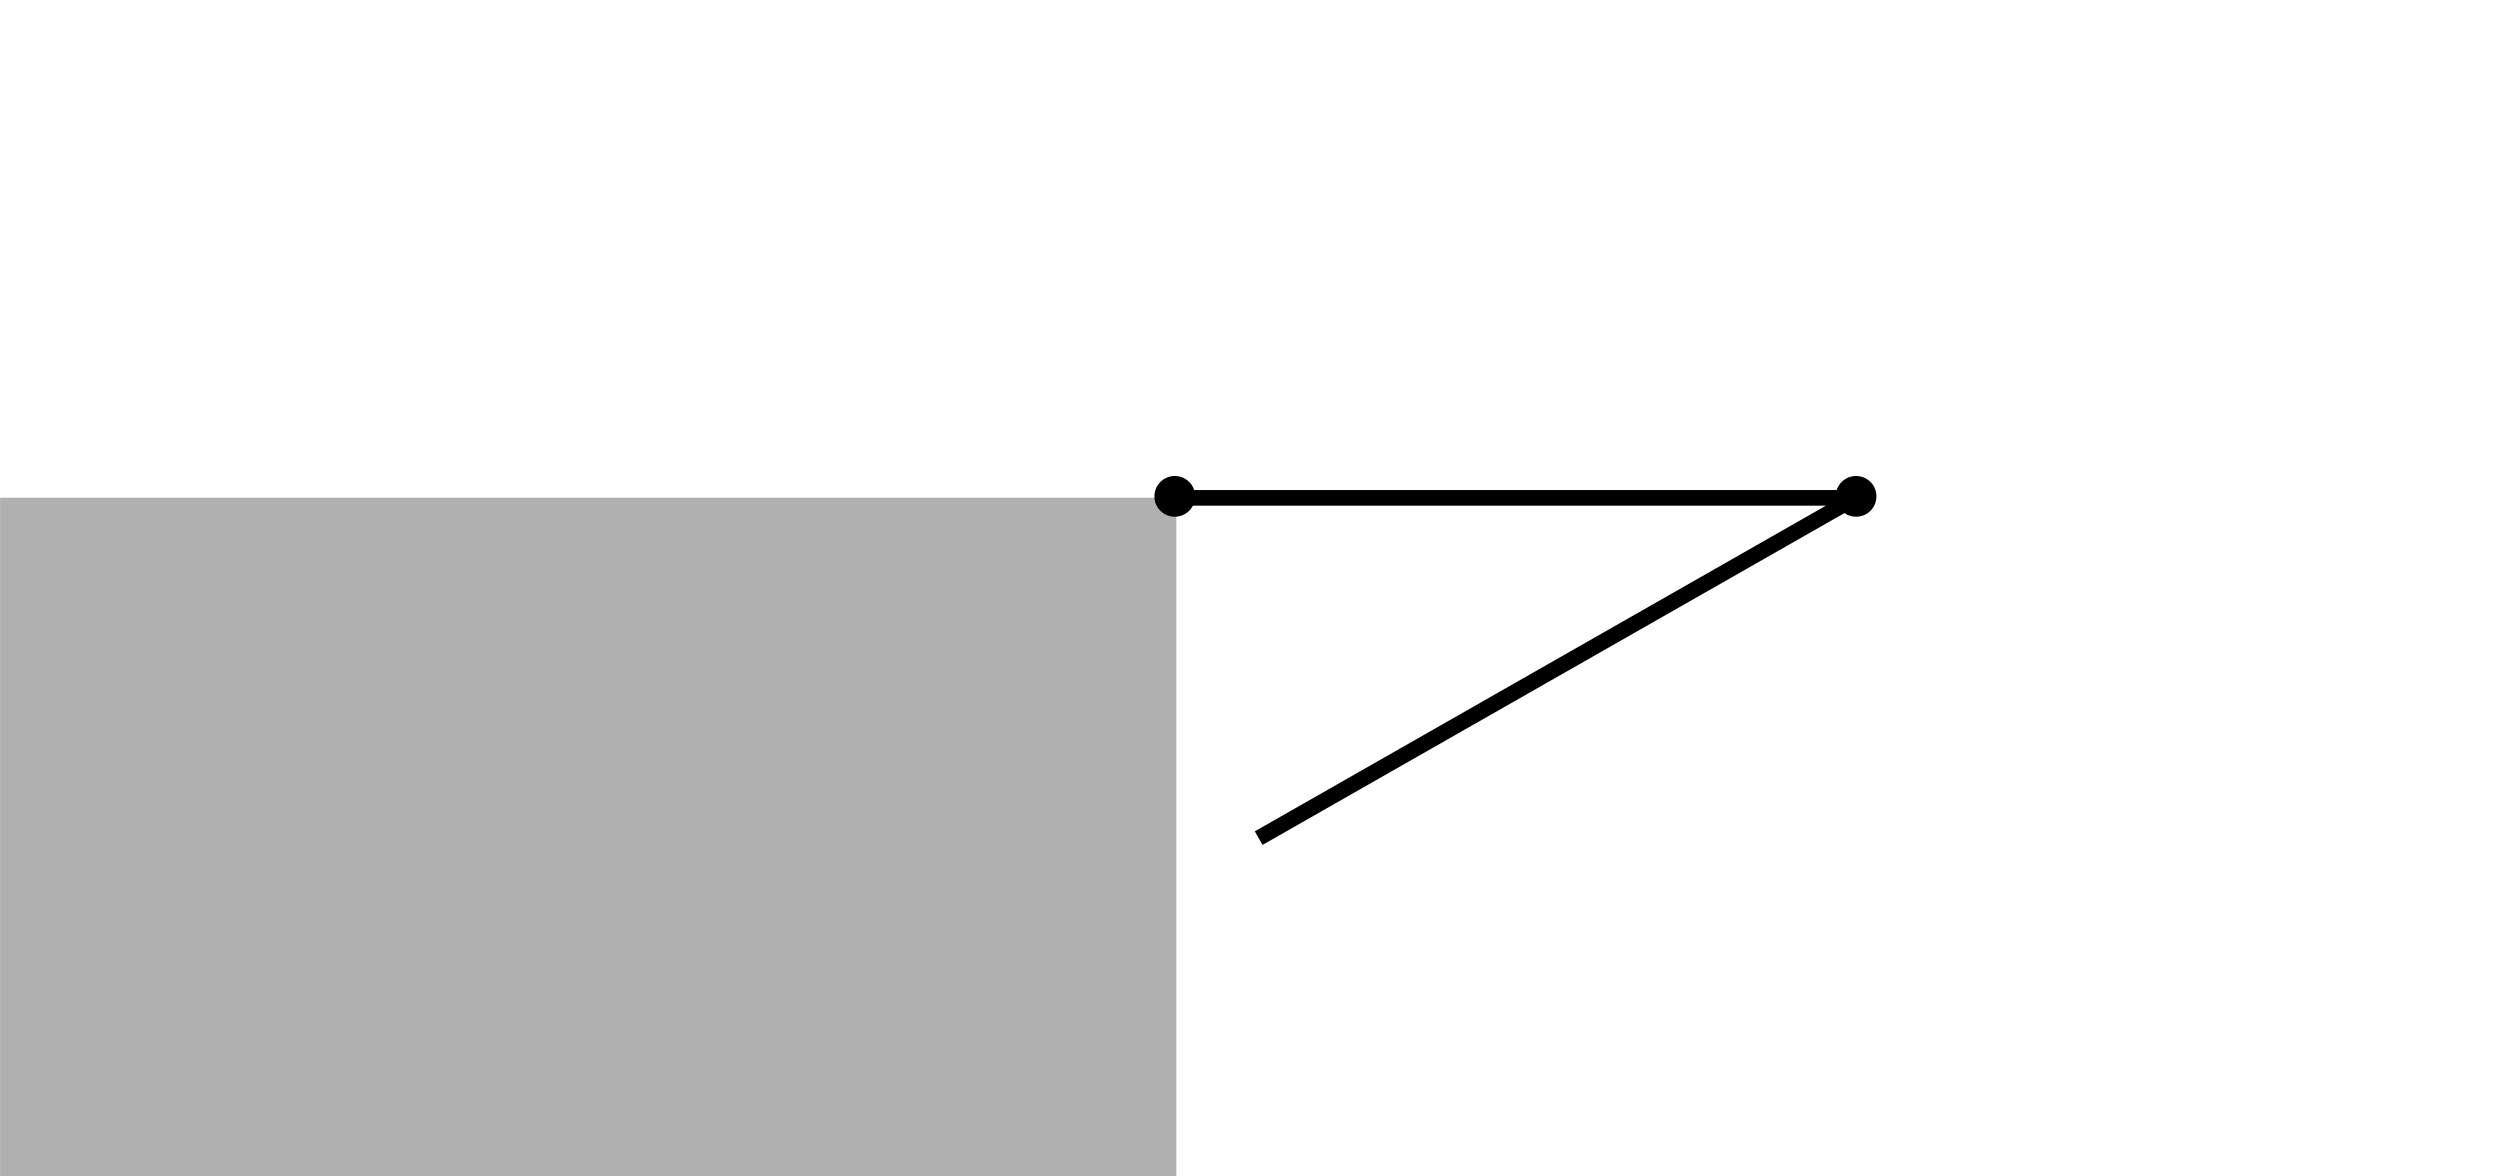 <?xml version="1.0" encoding="UTF-8" standalone="no"?>
<svg
   xmlns:dc="http://purl.org/dc/elements/1.1/"
   xmlns:cc="http://creativecommons.org/ns#"
   xmlns:rdf="http://www.w3.org/1999/02/22-rdf-syntax-ns#"
   xmlns:svg="http://www.w3.org/2000/svg"
   xmlns="http://www.w3.org/2000/svg"
   xmlns:sodipodi="http://sodipodi.sourceforge.net/DTD/sodipodi-0.dtd"
   xmlns:inkscape="http://www.inkscape.org/namespaces/inkscape"
   width="850"
   height="400"
   viewBox="0 0 680 320"
   version="1.1"
   id="svg4149"
   inkscape:version="0.91 r13725"
   sodipodi:docname="r_u1_y_example1.svg">
  <sodipodi:namedview
     pagecolor="#ffffff"
     bordercolor="#666666"
     borderopacity="1"
     objecttolerance="10"
     gridtolerance="10"
     guidetolerance="10"
     inkscape:pageopacity="0"
     inkscape:pageshadow="2"
     inkscape:window-width="1366"
     inkscape:window-height="705"
     id="namedview4169"
     showgrid="false"
     inkscape:zoom="0.49795918"
     inkscape:cx="352.43852"
     inkscape:cy="211.875"
     inkscape:window-x="-8"
     inkscape:window-y="-8"
     inkscape:window-maximized="1"
     inkscape:current-layer="svg4149"
     units="px" />
  <defs
     id="defs4151">
    <clipPath
       id="clip1">
      <path
         d="m 314,150 176,0 0,120 -176,0 z m 0,0"
         id="path4154"
         inkscape:connector-curvature="0" />
    </clipPath>
  </defs>
  <g
     id="surface7"
     transform="matrix(1.065,0,0,1.065,-10.609,-40.716)">
    <path
       style="fill:#b0b0b0;fill-opacity:1;fill-rule:nonzero;stroke:#b0b0b0;stroke-width:0.03;stroke-linecap:square;stroke-linejoin:miter;stroke-miterlimit:3.239;stroke-opacity:1"
       d="m 75.98,343.82 300.398,0 0,-173.438 -300.398,0 z m 0,0"
       transform="translate(-66,-5)"
       id="path4157"
       inkscape:connector-curvature="0" />
    <path
       style="fill:none;stroke:#000000;stroke-width:3.992;stroke-linecap:square;stroke-linejoin:miter;stroke-miterlimit:3.25;stroke-opacity:1"
       d="m 376.379,170.383 173.438,0"
       transform="translate(-66,-5)"
       id="path4159"
       inkscape:connector-curvature="0" />
    <g
       clip-path="url(#clip1)"
       id="g4161"
       style="clip-rule:nonzero">
      <path
         style="fill:none;stroke:#000000;stroke-width:3.992;stroke-linecap:square;stroke-linejoin:miter;stroke-miterlimit:3.25;stroke-opacity:1"
         d="M 549.816,170.383 399.156,256.301"
         transform="translate(-66,-5)"
         id="path4163"
         inkscape:connector-curvature="0" />
    </g>
    <path
       style="fill:#000000;fill-opacity:1;fill-rule:evenodd;stroke:none"
       d="m 315.203,165 c 0,-1.379 -0.547,-2.703 -1.523,-3.68 -0.977,-0.977 -2.301,-1.523 -3.68,-1.523 -1.379,0 -2.703,0.547 -3.68,1.523 -0.977,0.977 -1.523,2.301 -1.523,3.68 0,1.379 0.547,2.703 1.523,3.68 0.977,0.977 2.301,1.523 3.68,1.523 1.379,0 2.703,-0.547 3.68,-1.523 0.977,-0.977 1.523,-2.301 1.523,-3.68 z m 0,0"
       id="path4165"
       inkscape:connector-curvature="0" />
    <path
       style="fill:#000000;fill-opacity:1;fill-rule:evenodd;stroke:none"
       d="m 489.203,165 c 0,-1.379 -0.547,-2.703 -1.523,-3.68 -0.977,-0.977 -2.301,-1.523 -3.68,-1.523 -1.379,0 -2.703,0.547 -3.68,1.523 -0.977,0.977 -1.523,2.301 -1.523,3.68 0,1.379 0.547,2.703 1.523,3.68 0.977,0.977 2.301,1.523 3.68,1.523 1.379,0 2.703,-0.547 3.68,-1.523 0.977,-0.977 1.523,-2.301 1.523,-3.68 z m 0,0"
       id="path4167"
       inkscape:connector-curvature="0" />
  </g>
</svg>
